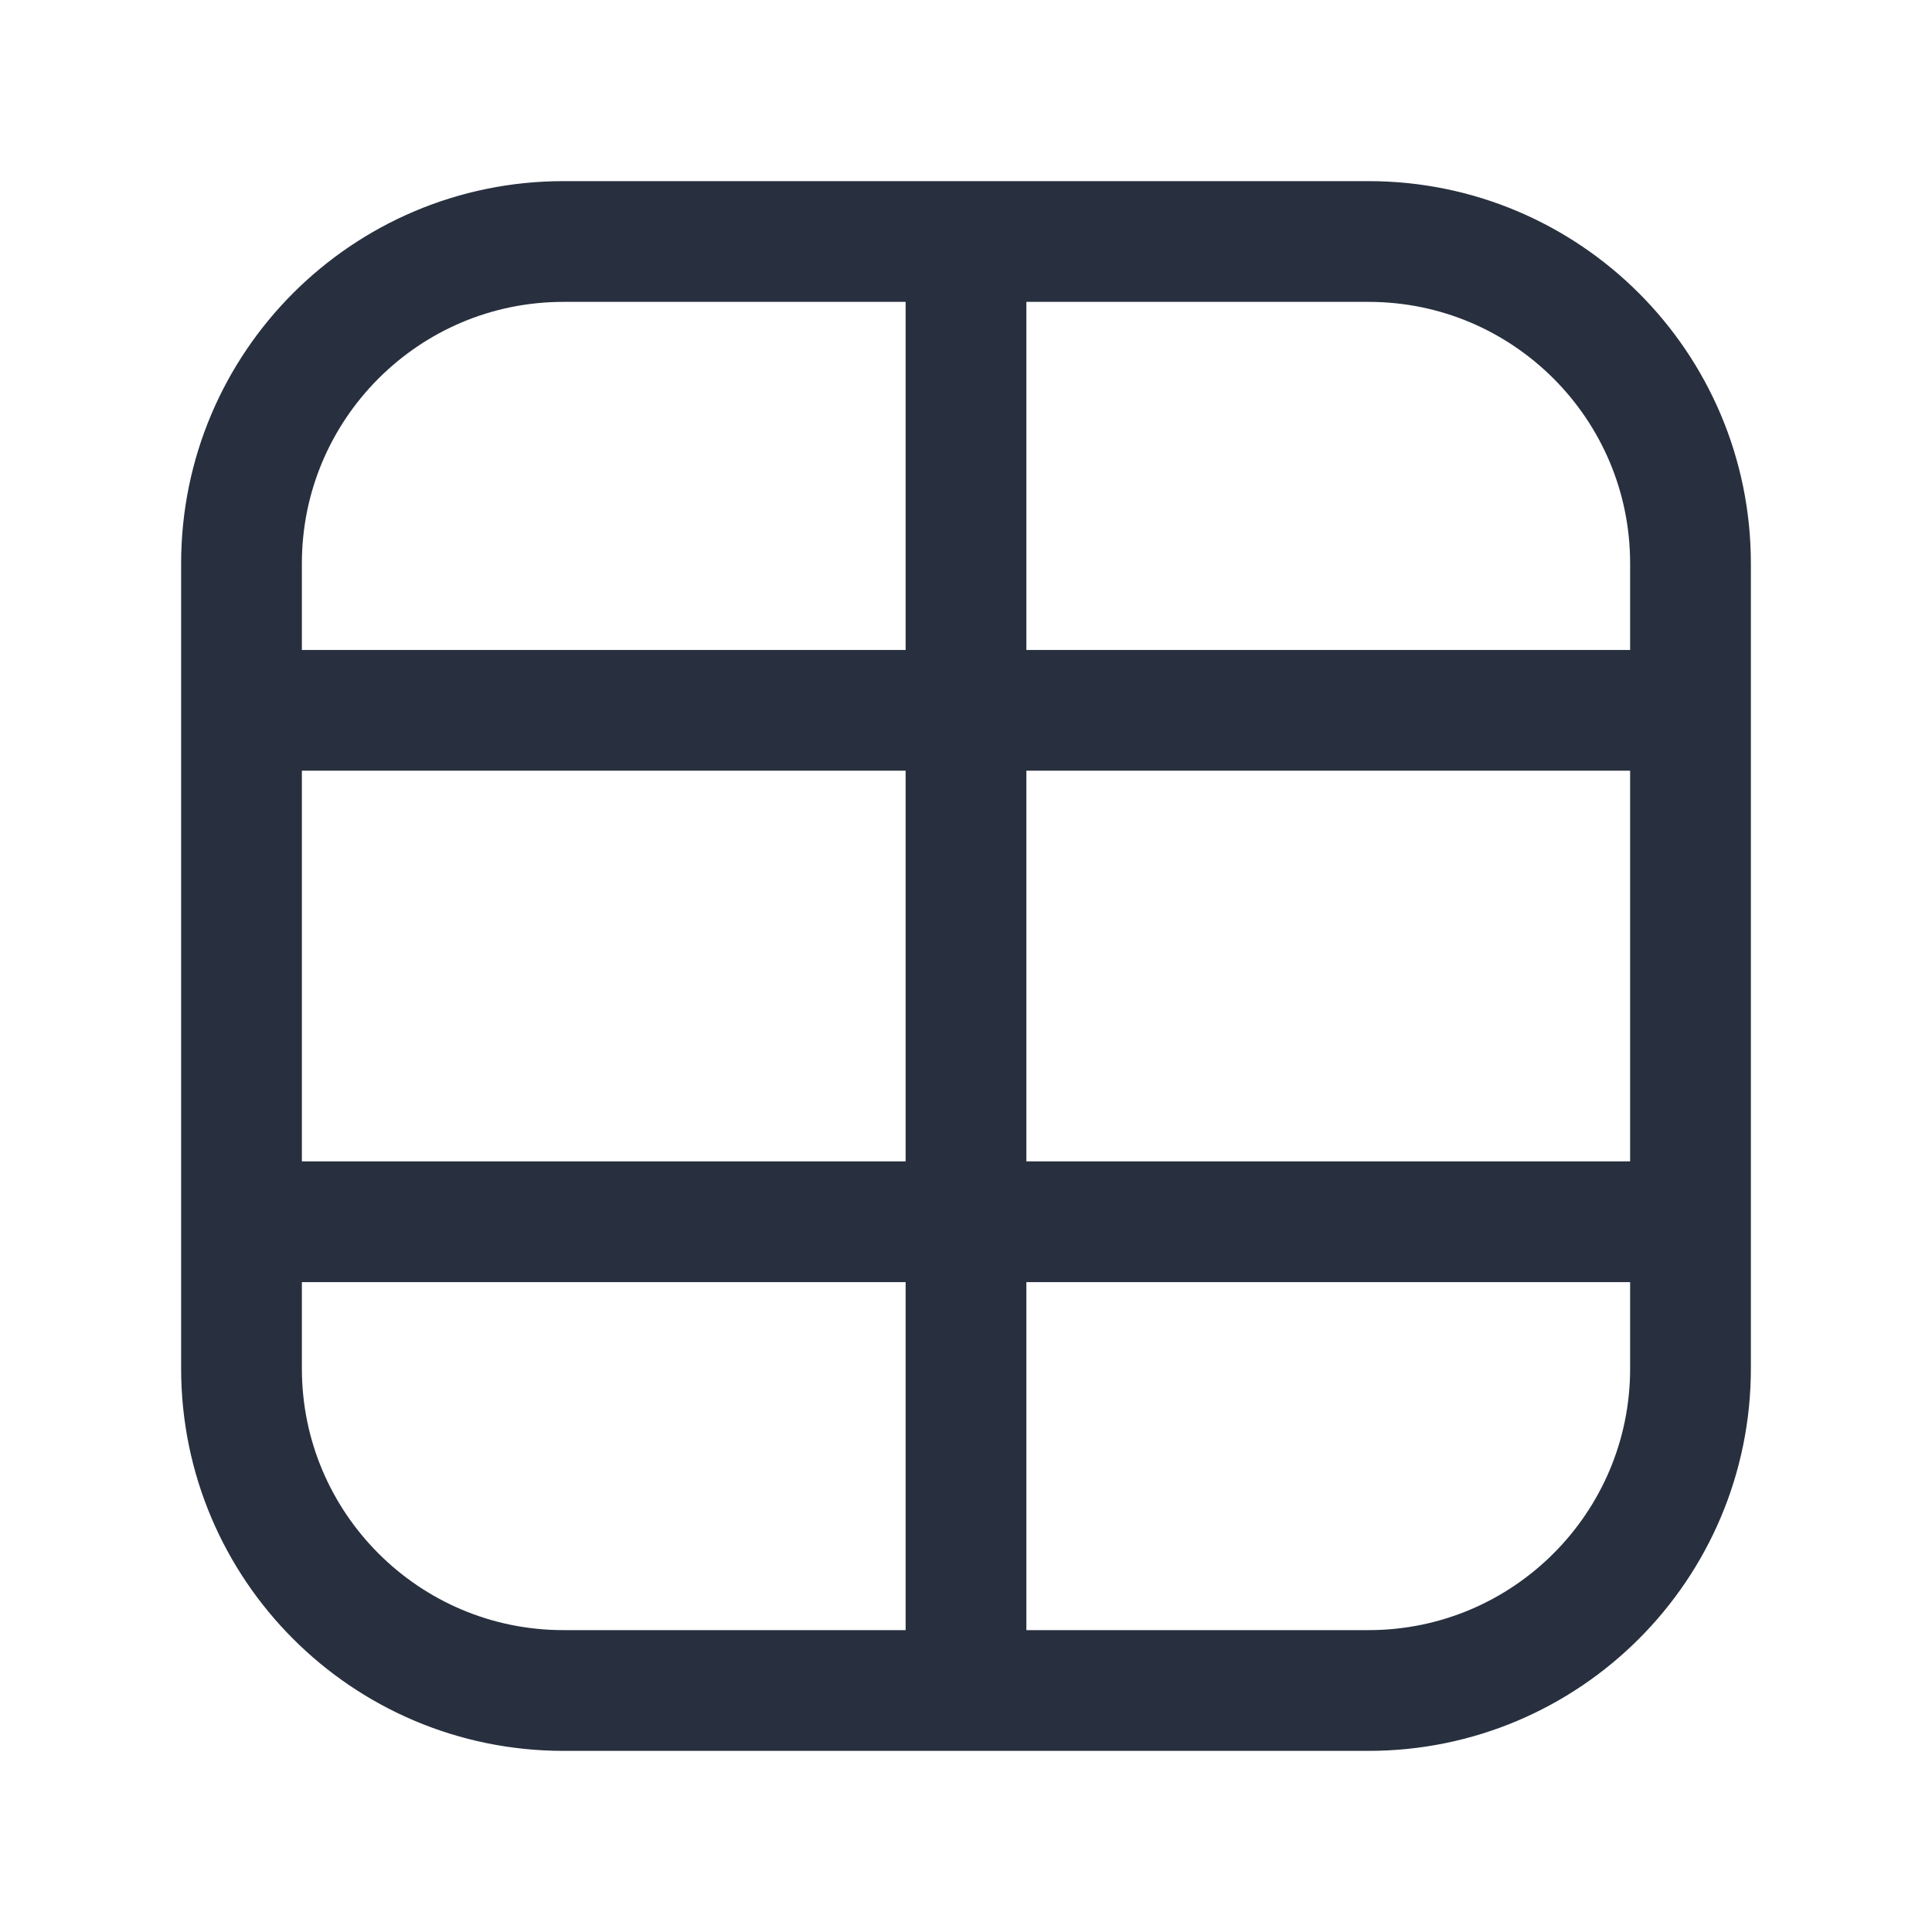 <svg width="24" height="24" viewBox="0 0 24 24" fill="none" xmlns="http://www.w3.org/2000/svg">
<path d="M12 3H17C19.209 3 21 4.791 21 7V8.824M12 3H7C4.791 3 3 4.791 3 7V8.824M12 3V21M12 21H7C4.791 21 3 19.209 3 17V15.177M12 21H17C19.209 21 21 19.209 21 17V15.177M3 15.177H21M3 15.177V11.471V8.824M21 15.177V11.471V8.824M3 8.824H21" stroke="#28303F" stroke-width="1.5" stroke-linecap="round" stroke-linejoin="round"/>
</svg>
